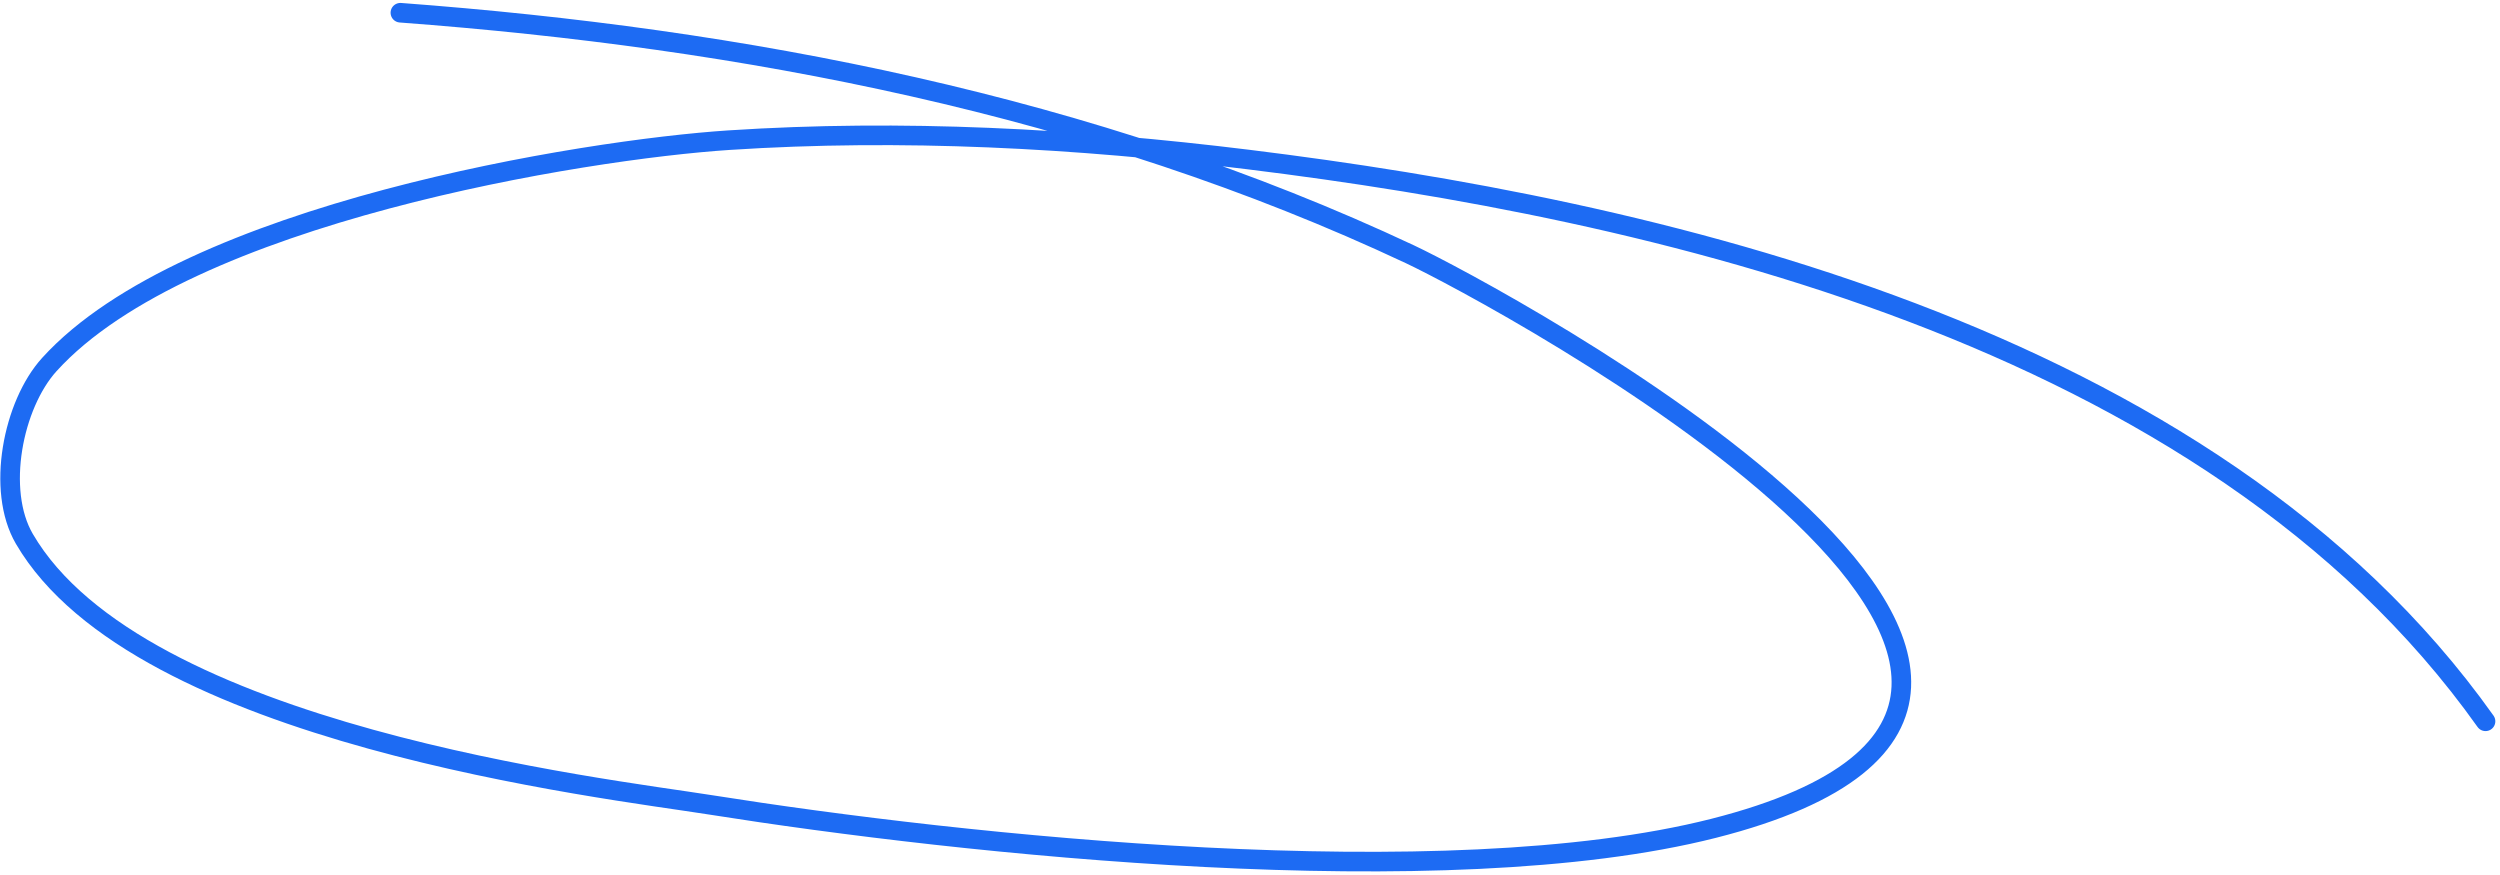 <svg width="383" height="134" viewBox="0 0 383 134" fill="none" xmlns="http://www.w3.org/2000/svg">
<path d="M380.784 110.503C338.326 50.695 252.107 31.957 191.262 24.442C164.861 21.181 138.17 19.741 111.665 21.474C89.705 22.91 28.628 32.634 7.567 55.836C1.972 62 -0.61 75.102 3.726 82.544C21.254 112.628 92.629 120.728 108.884 123.31C147.365 129.422 221.229 137.383 262.515 126.903C343.823 106.262 228.29 44.73 216.028 38.967C167.096 15.971 113.606 5.852 61.338 1.95" stroke="#1D6BF3" stroke-width="3" stroke-linecap="round"/>
</svg>
